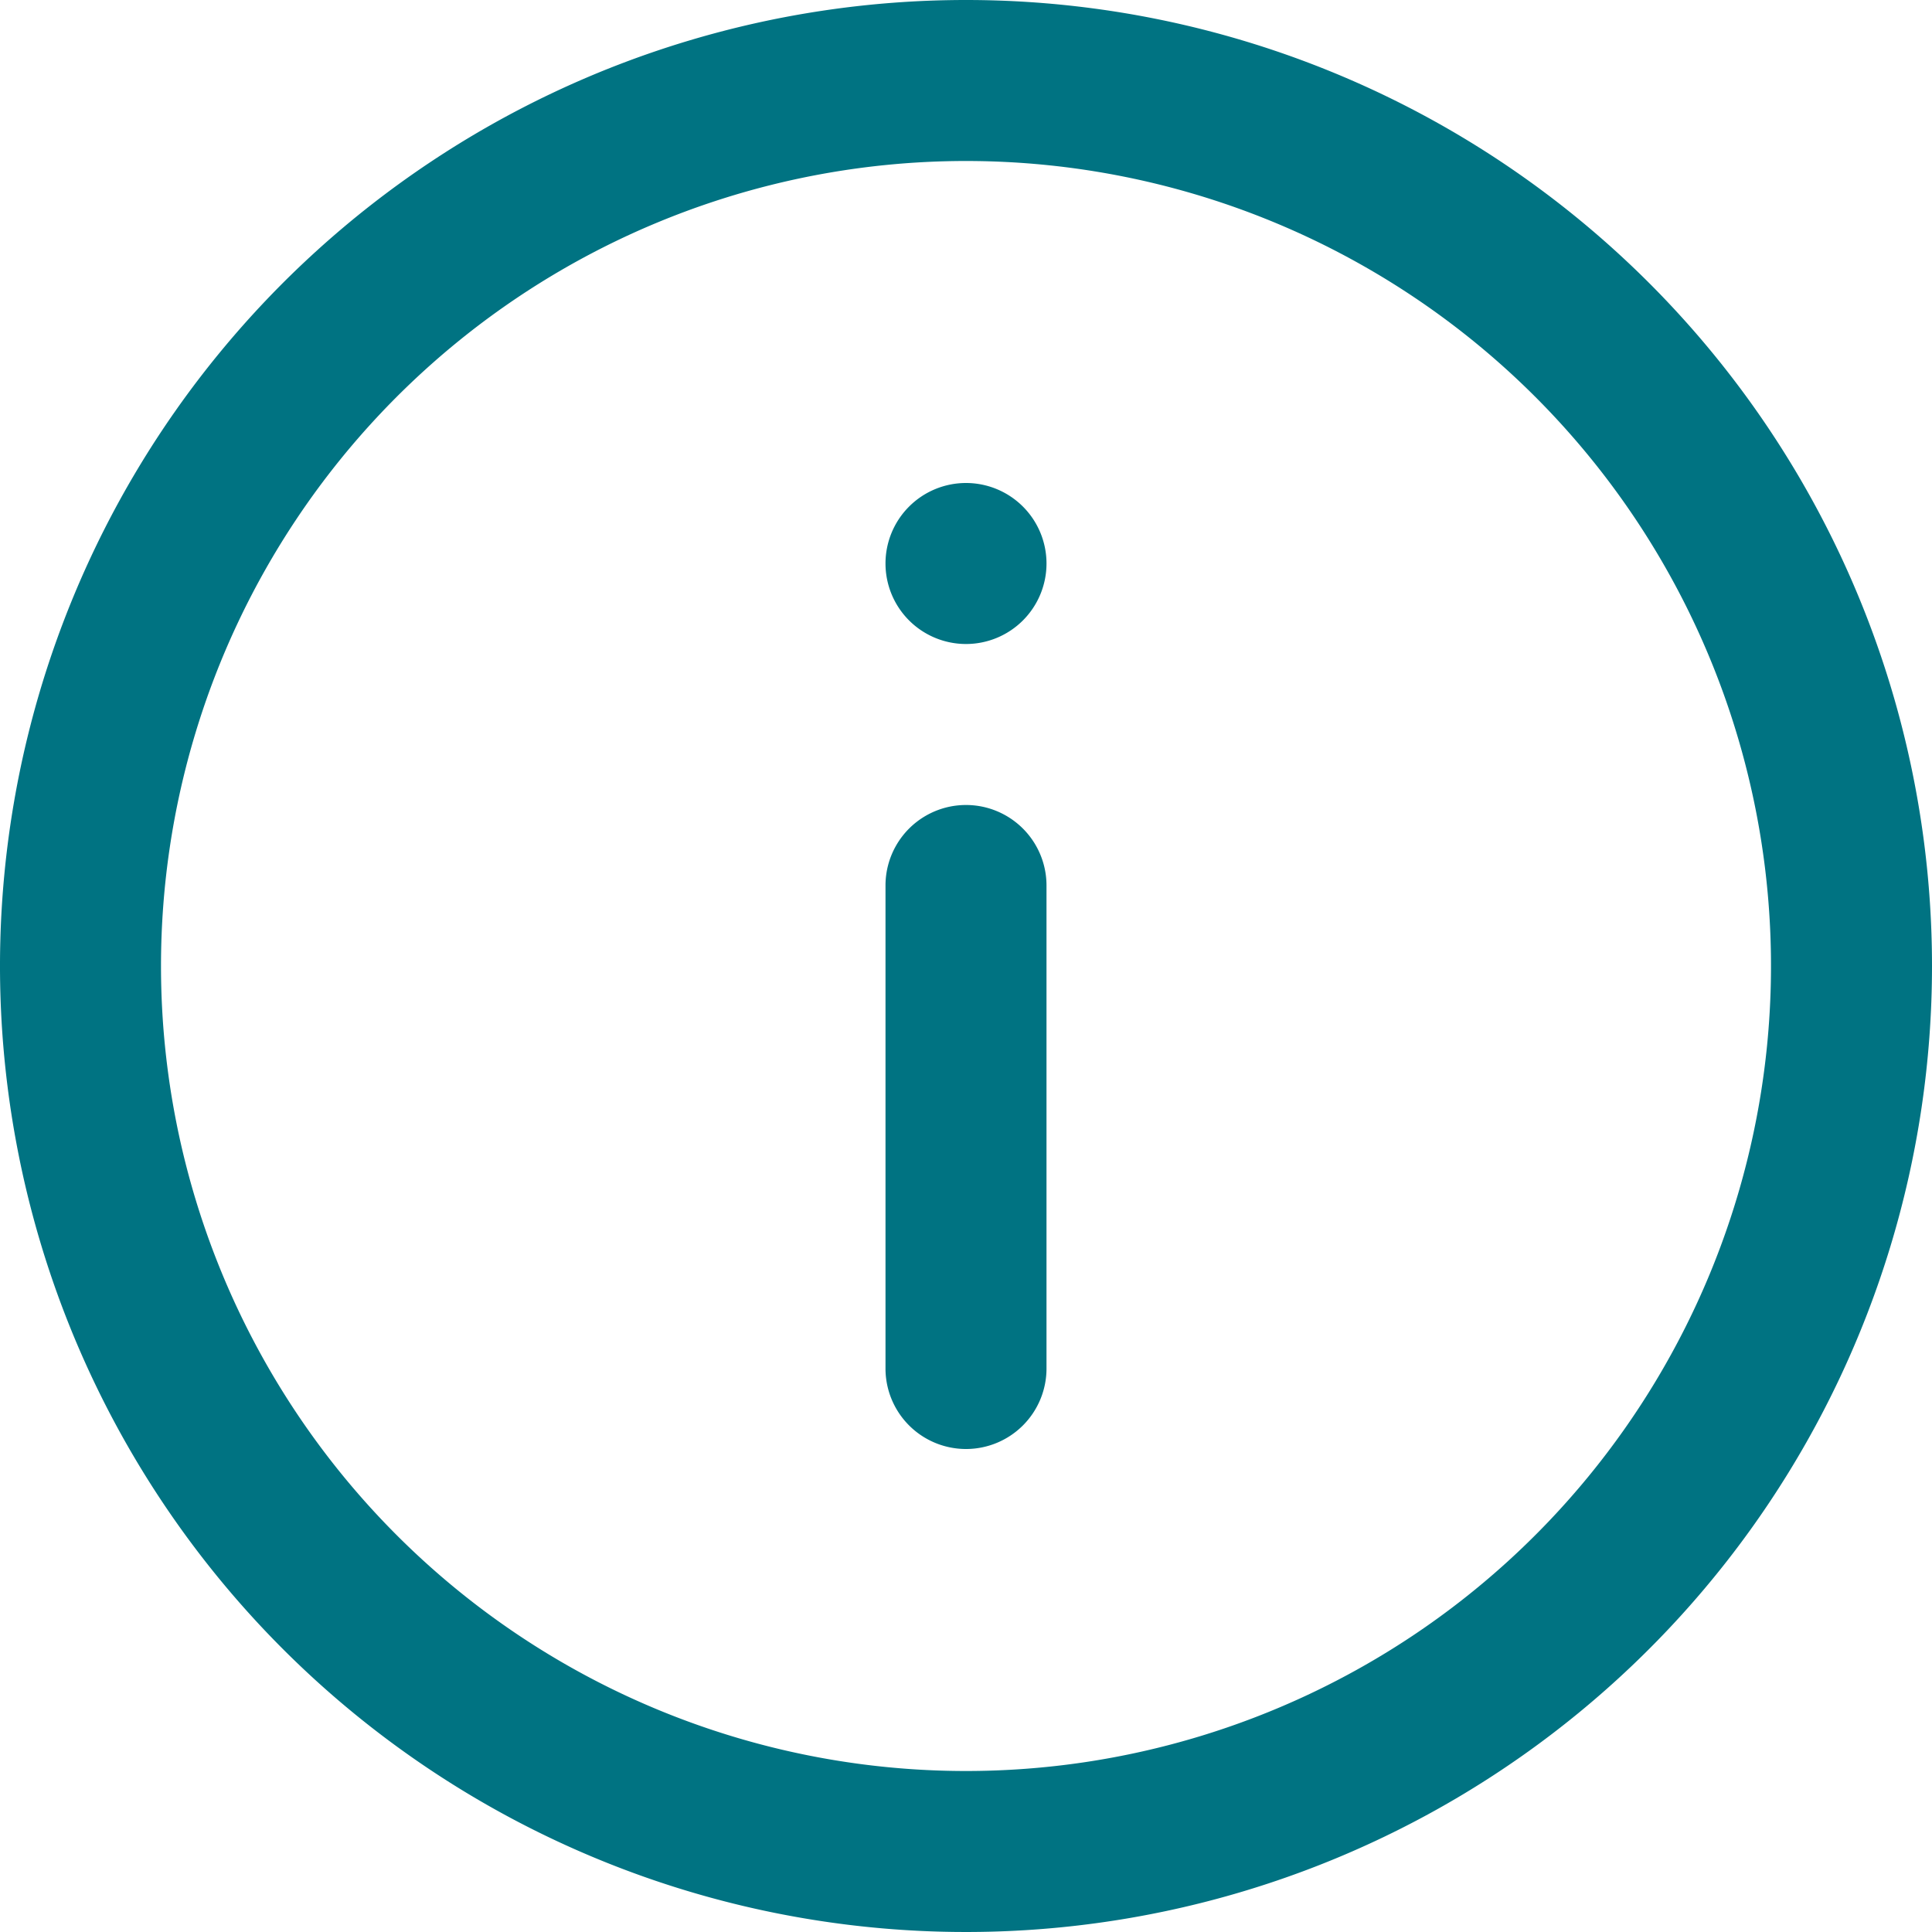 <svg xmlns="http://www.w3.org/2000/svg" width="24" height="24" viewBox="0 0 24 24">
  <path id="_938582fbf8f64b19667fcfd960838c3d" data-name="938582fbf8f64b19667fcfd960838c3d" d="M3,12A10,10,0,1,1,13,22,10,10,0,0,1,3,12ZM13,0A12,12,0,1,0,25,12,12,12,0,0,0,13,0ZM12,7a1,1,0,1,1,1,1A1,1,0,0,1,12,7Zm1,11a1,1,0,0,0,1-1V11a1,1,0,1,0-2,0v6A1,1,0,0,0,13,18Z" transform="translate(-1)" fill="#007382" fill-rule="evenodd"/>
</svg>
